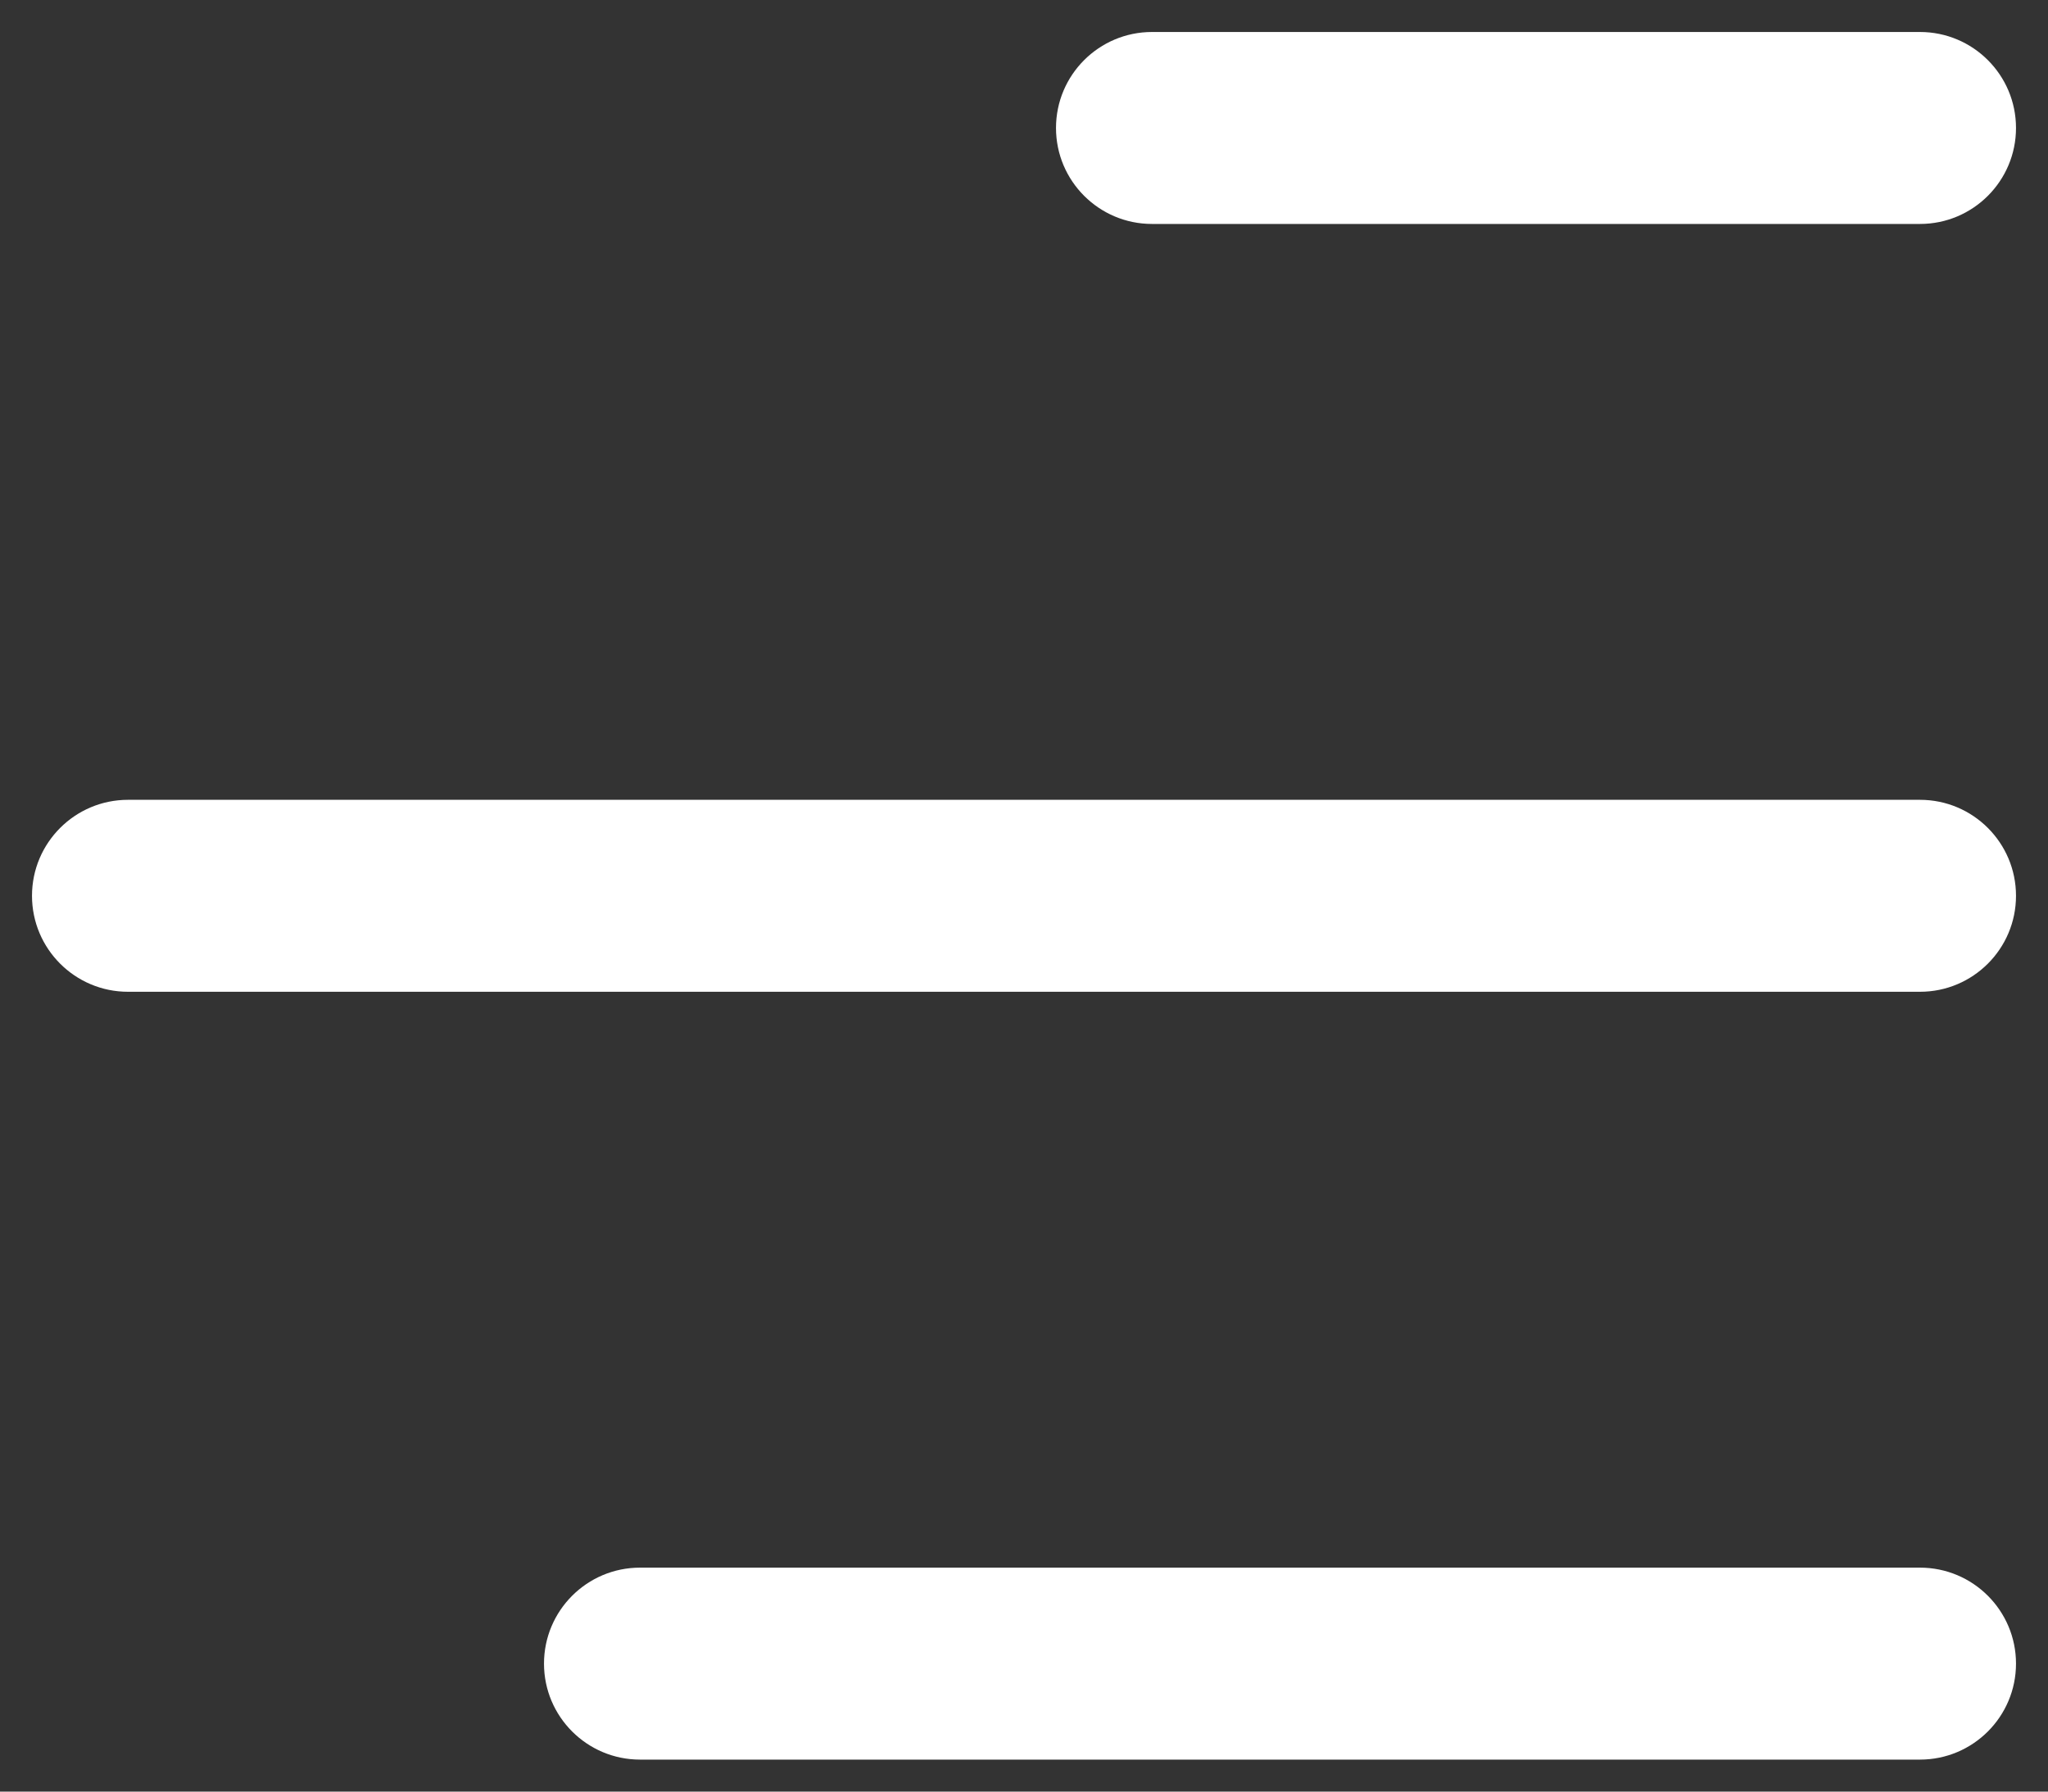 <svg width="32" height="28" viewBox="0 0 32 28" fill="none" xmlns="http://www.w3.org/2000/svg" xmlns:xlink="http://www.w3.org/1999/xlink">
<rect x="0" y="0" width="32" height="28" fill="#333333" stroke="none"/>
<path d="M18,0.5C17.172,0.5 16.5,1.172 16.5,2C16.5,2.828 17.172,3.5 18,3.5L30,3.5C30.828,3.5 31.5,2.828 31.5,2C31.5,1.172 30.828,0.5 30,0.5L18,0.5Z" transform="rotate(360 16 14)" fill="#FFFFFF"/>
<path d="M2,12.5C1.172,12.5 0.5,13.172 0.5,14C0.5,14.828 1.172,15.5 2,15.5L30,15.5C30.828,15.5 31.5,14.828 31.5,14C31.5,13.172 30.828,12.5 30,12.5L2,12.5Z" transform="rotate(360 16 14)" fill="#FFFFFF"/>
<path d="M10,24.5C9.172,24.5 8.5,25.172 8.5,26C8.5,26.828 9.172,27.5 10,27.5L30,27.5C30.828,27.5 31.5,26.828 31.5,26C31.5,25.172 30.828,24.5 30,24.5L10,24.5Z" transform="rotate(360 16 14)" fill="#FFFFFF"/>
</svg>
